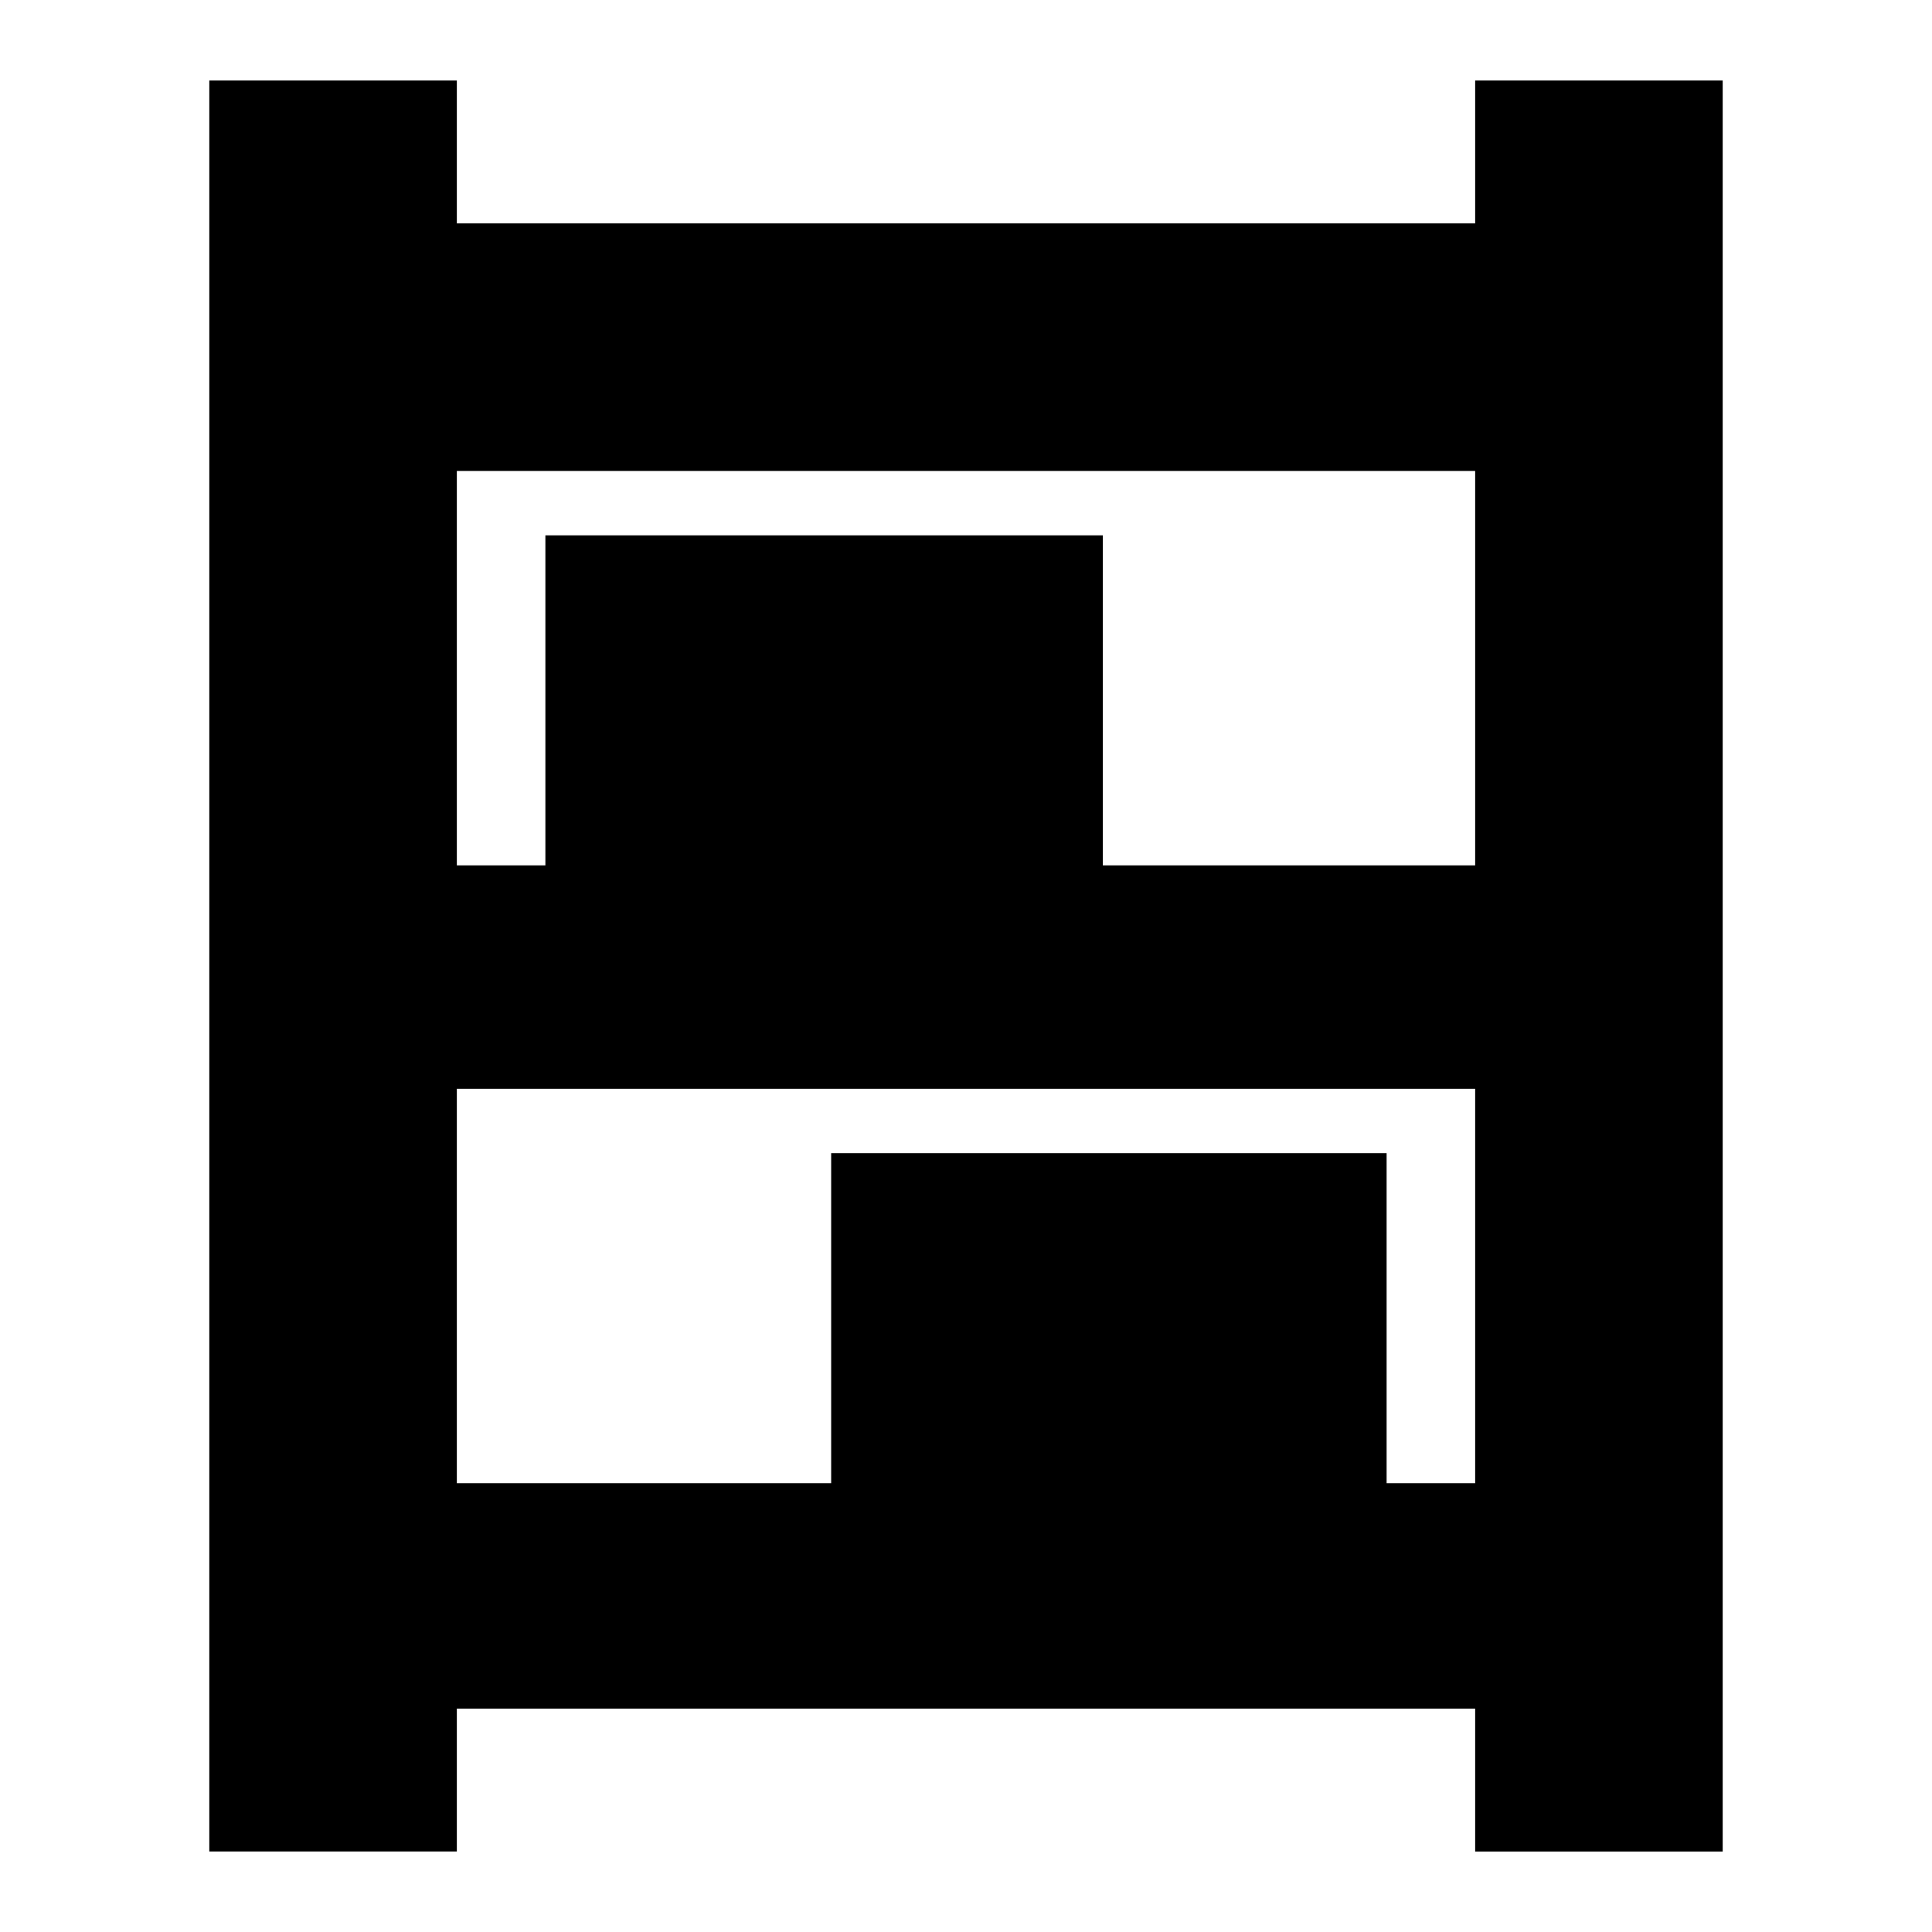 <svg xmlns="http://www.w3.org/2000/svg" height="24" width="24"><path d="M2.6 23V1h3.075v1.775h12.65V1H21.4v22h-3.075v-1.775H5.675V23Zm3.075-12.25h1.1v-4.1H13.7v4.1h4.625v-4.9H5.675Zm0 7.675h4.65v-4.1h6.9v4.1h1.1v-4.9H5.675Z"/></svg>